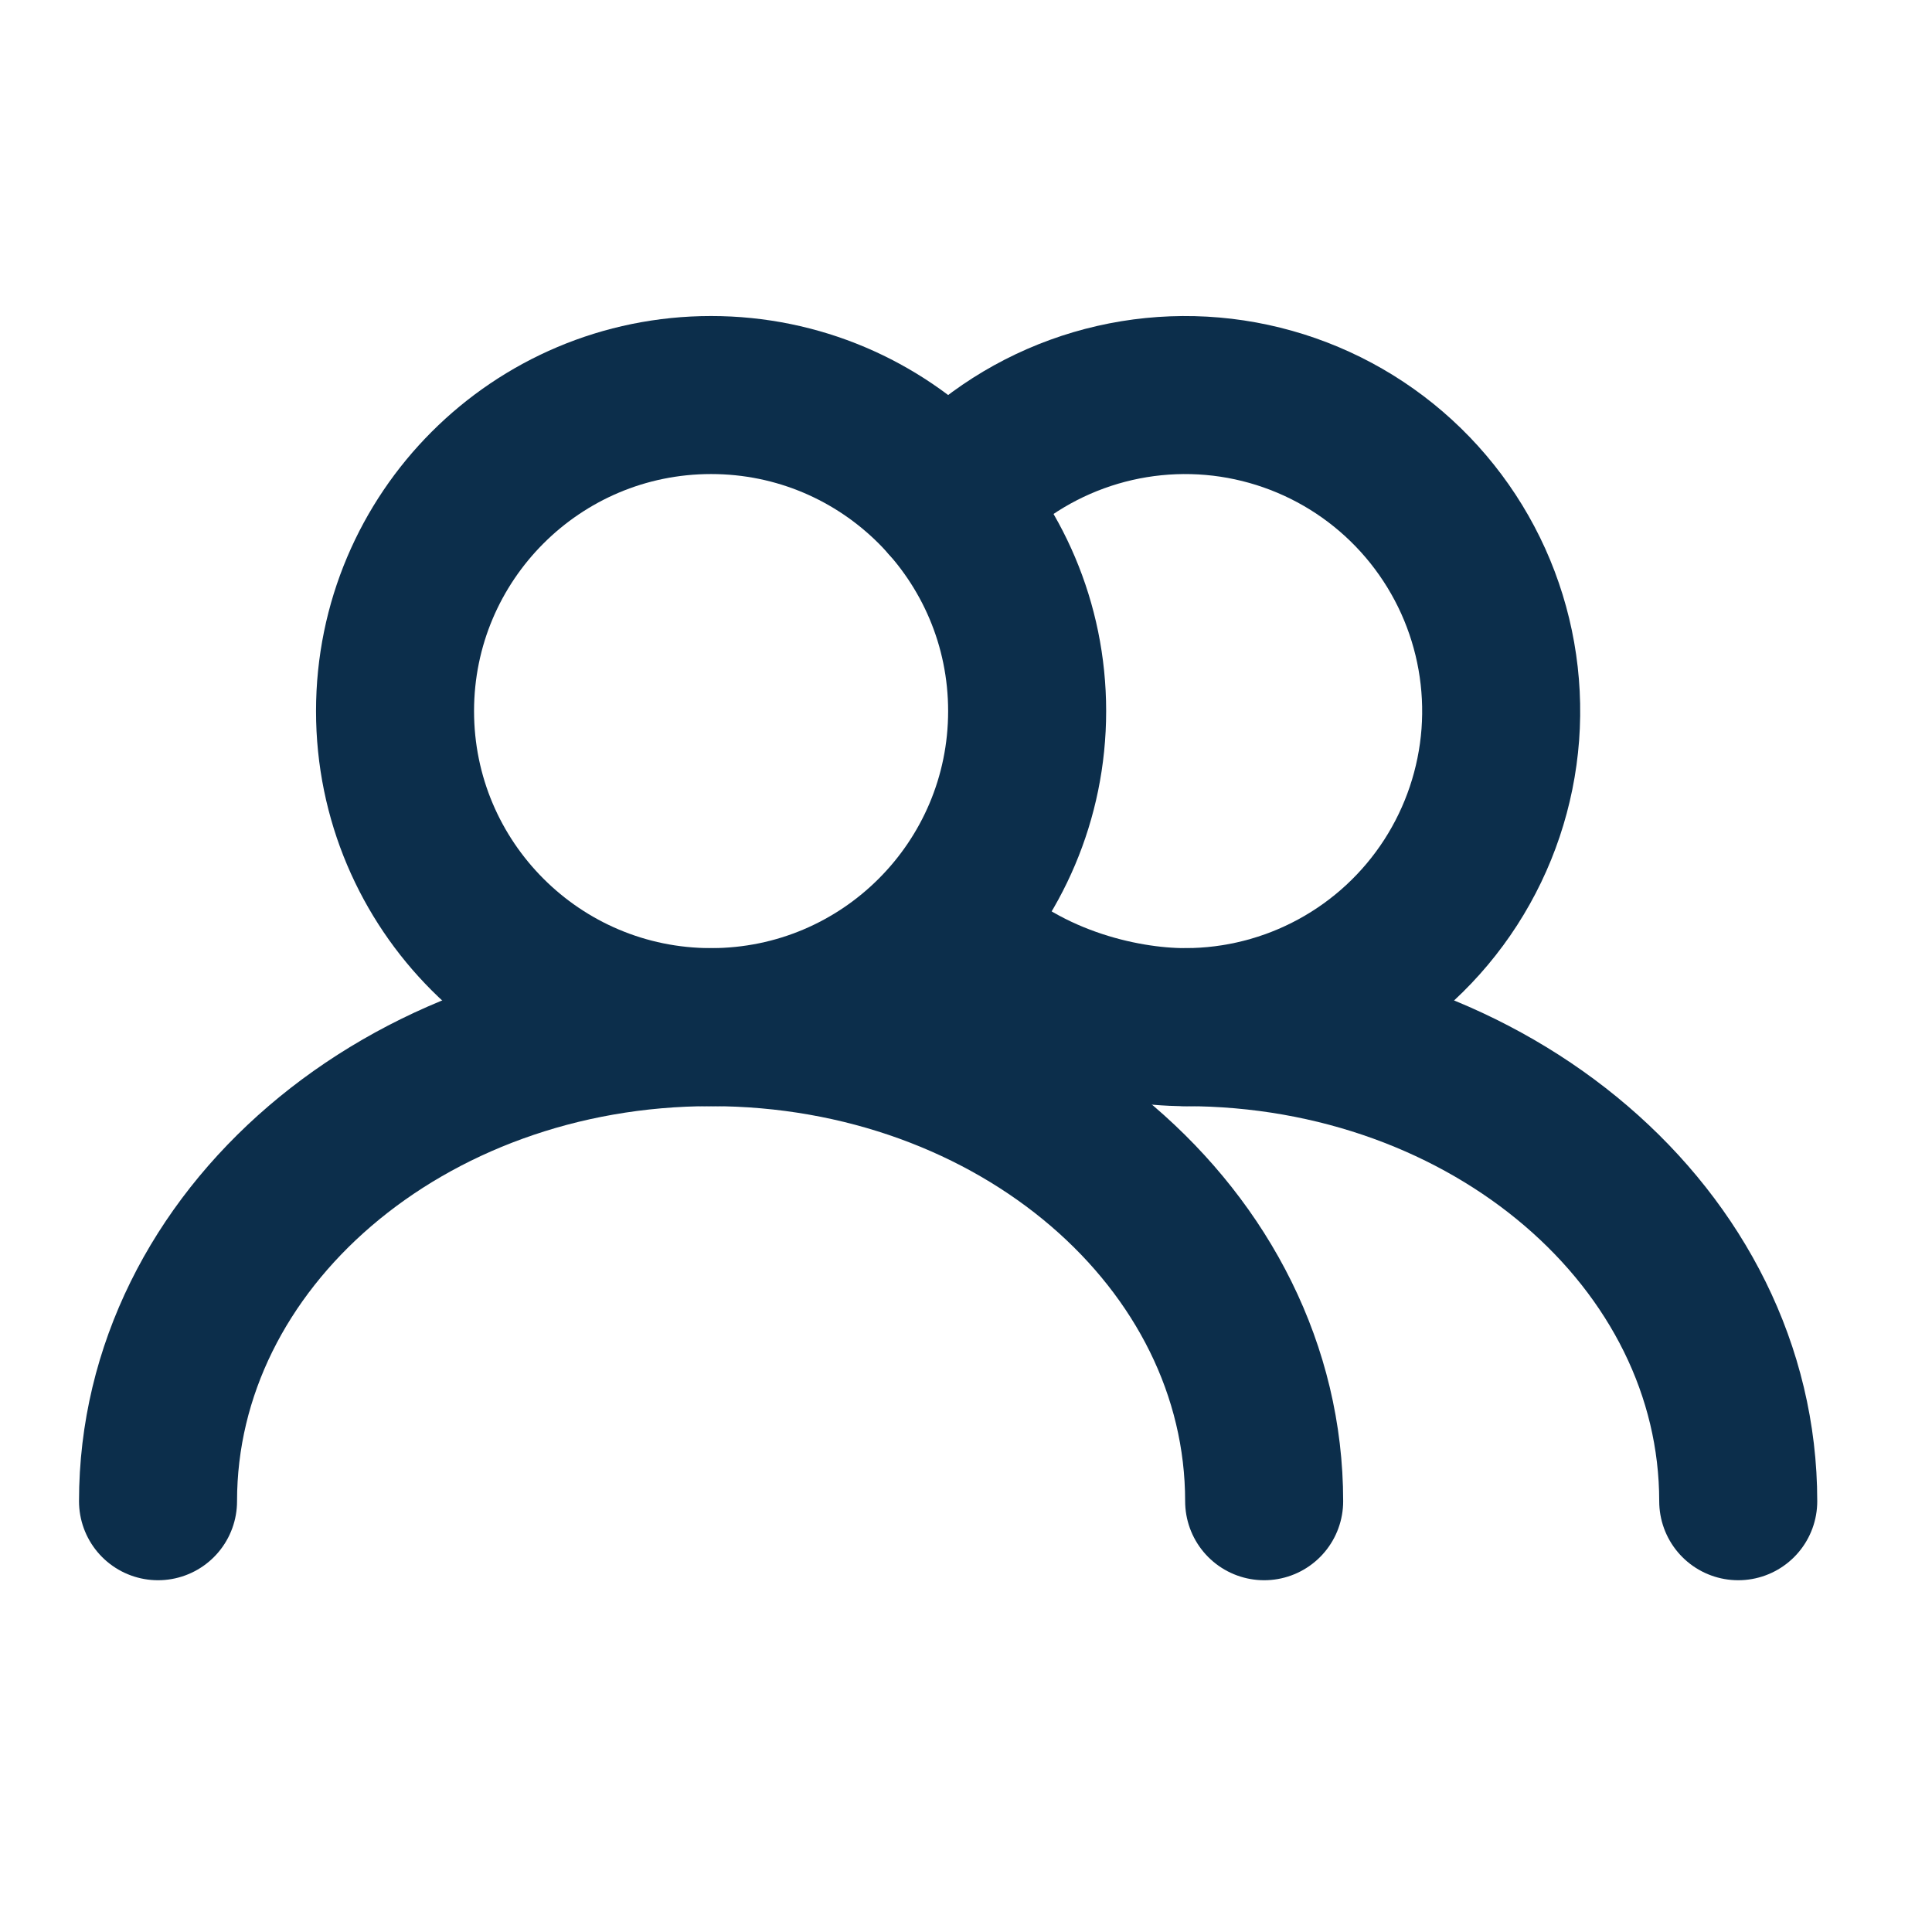<svg width="34" height="34" viewBox="0 0 34 34" fill="none" xmlns="http://www.w3.org/2000/svg">
<path d="M12.514 18.076C15.586 18.076 18.076 15.586 18.076 12.514C18.076 9.442 15.586 6.952 12.514 6.952C9.442 6.952 6.952 9.442 6.952 12.514C6.952 15.586 9.442 18.076 12.514 18.076Z" stroke="#0C2E4B" stroke-width="2.781" stroke-linecap="round" stroke-linejoin="round"/>
<path d="M22.247 26.419C22.247 21.811 17.89 18.076 12.514 18.076C7.139 18.076 2.781 21.811 2.781 26.419M20.857 18.076C21.786 18.076 22.701 17.843 23.517 17.398C24.333 16.954 25.025 16.312 25.529 15.531C26.033 14.75 26.333 13.856 26.403 12.929C26.472 12.002 26.308 11.073 25.926 10.226C25.543 9.379 24.955 8.641 24.214 8.08C23.473 7.519 22.603 7.153 21.684 7.014C20.765 6.876 19.826 6.97 18.953 7.288C18.08 7.606 17.3 8.138 16.685 8.835" stroke="#0C2E4B" stroke-width="2.781" stroke-linecap="round" stroke-linejoin="round"/>
<path d="M30.59 26.419C30.59 21.811 26.232 18.076 20.857 18.076C19.735 18.076 17.933 17.668 16.685 16.359" stroke="#0C2E4B" stroke-width="2.781" stroke-linecap="round" stroke-linejoin="round"/>
</svg>
